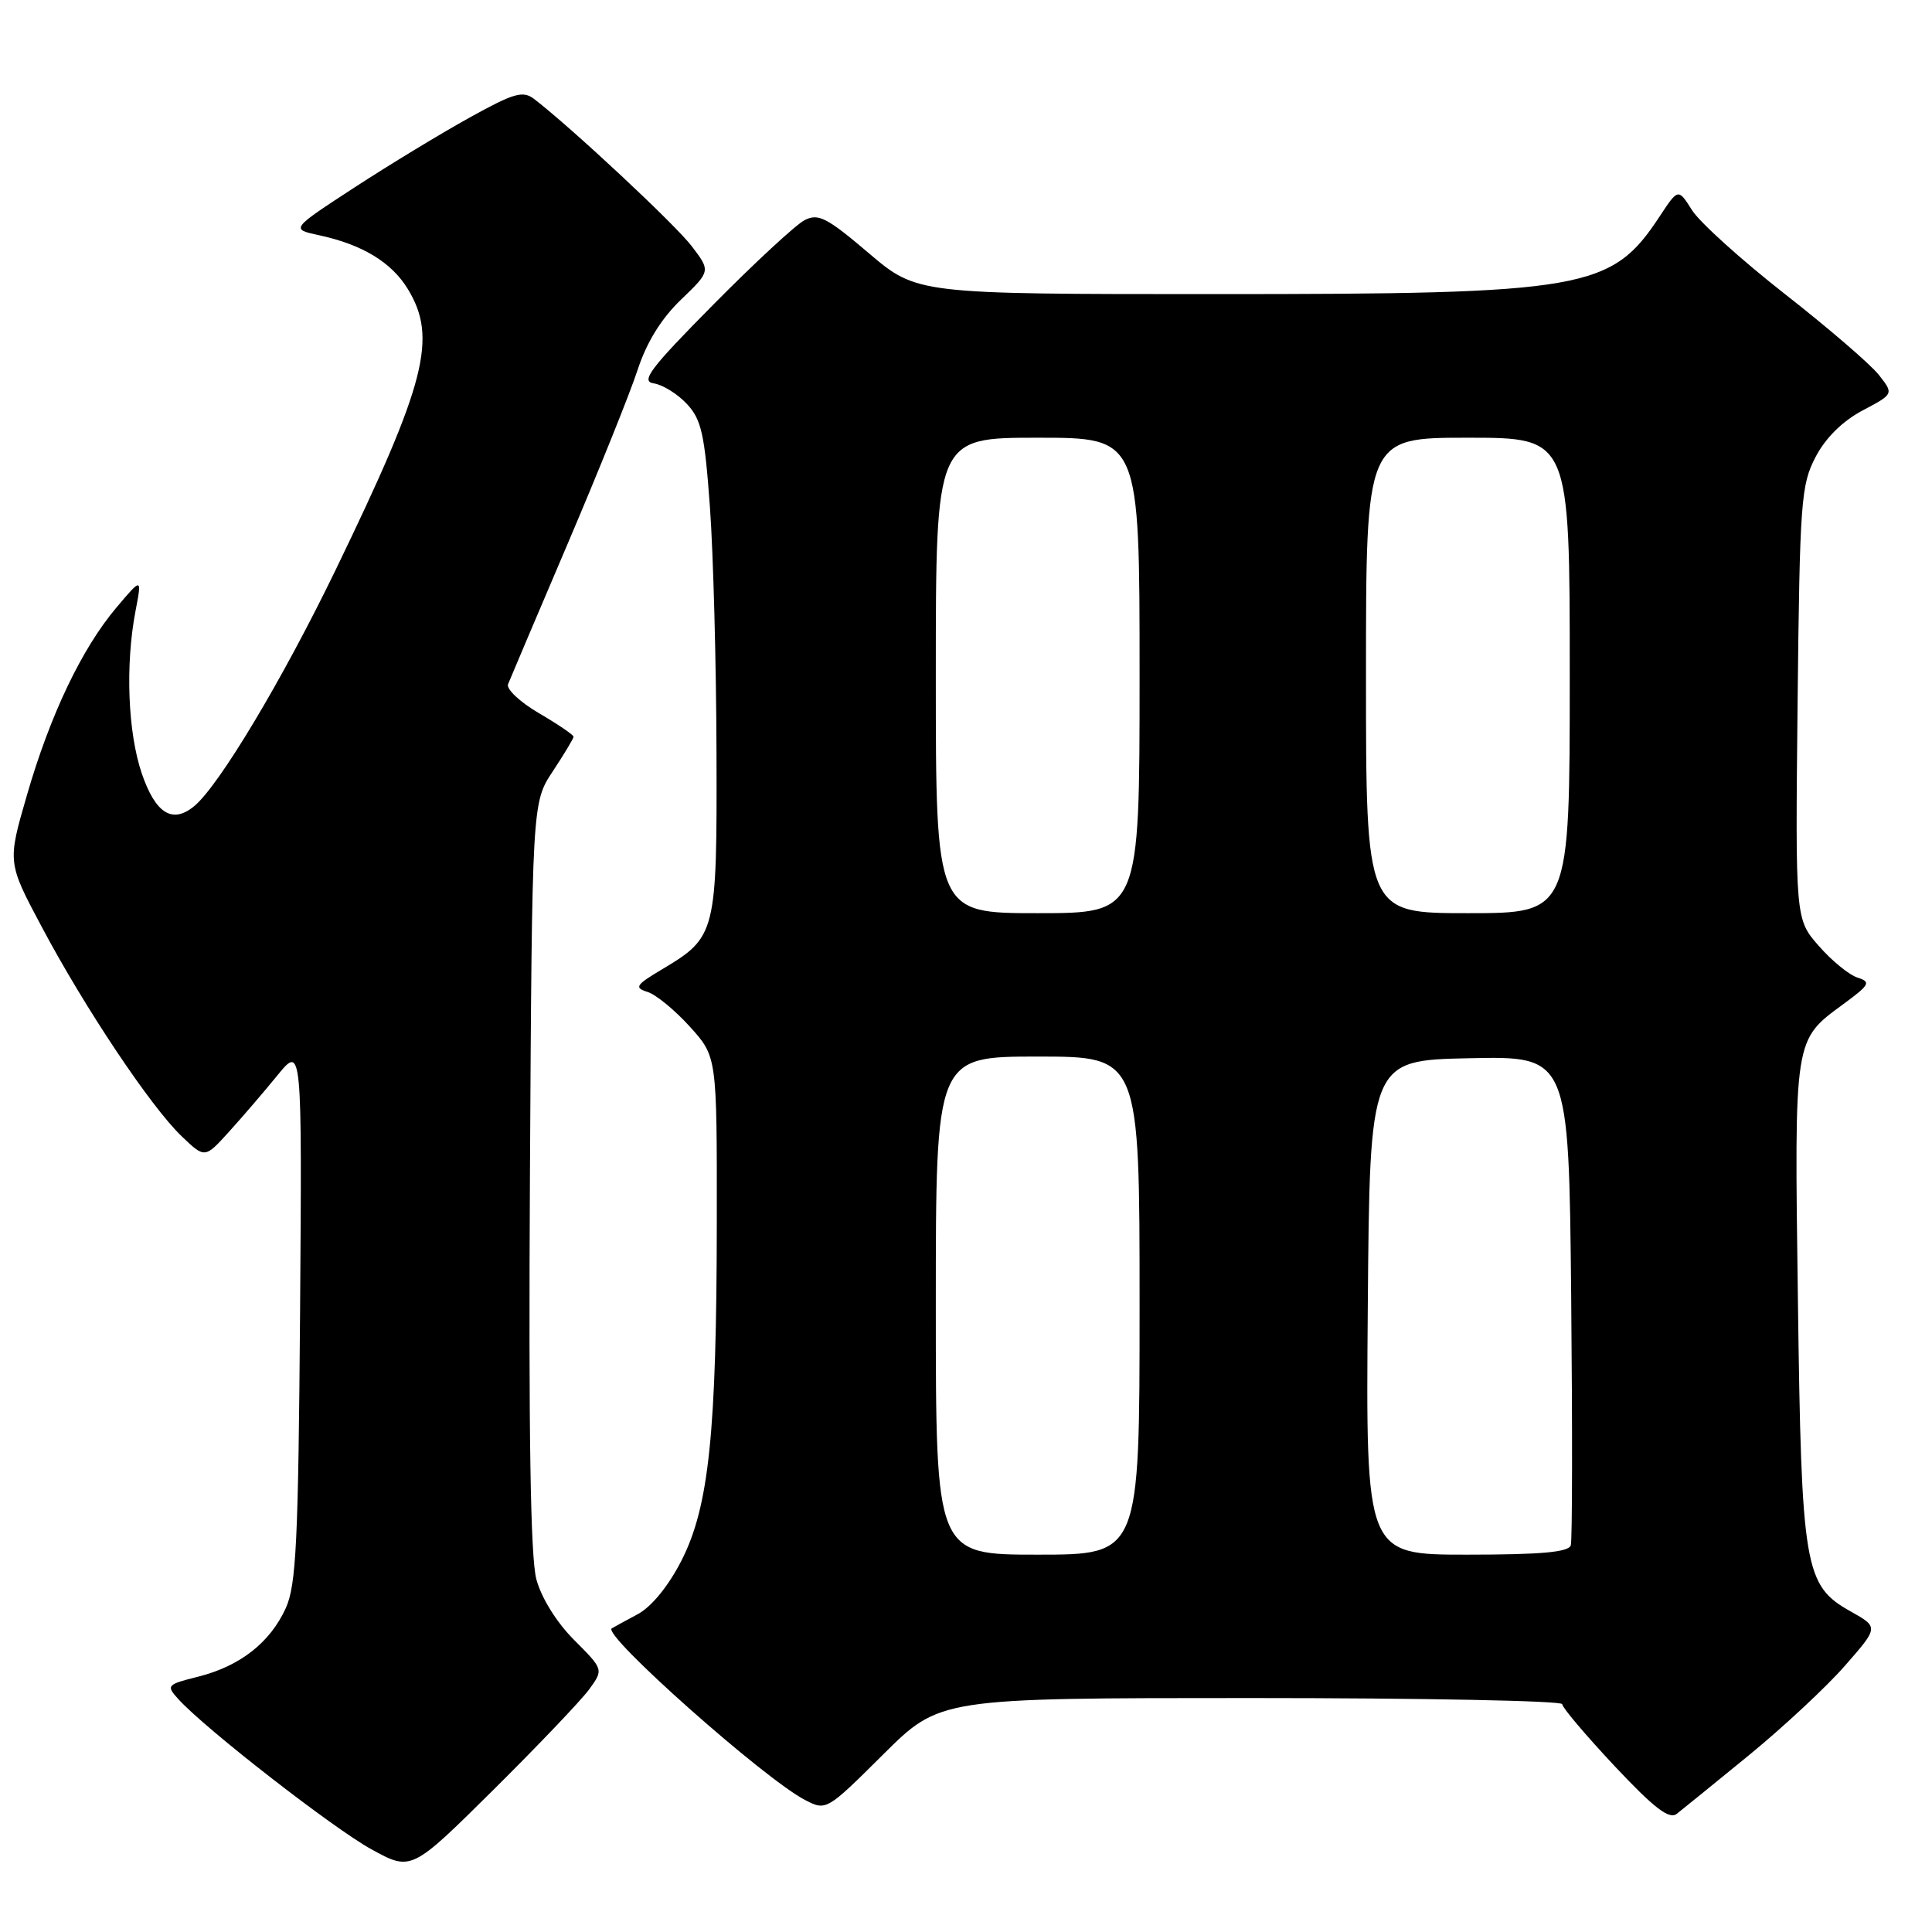 <?xml version="1.0" encoding="UTF-8" standalone="no"?>
<!DOCTYPE svg PUBLIC "-//W3C//DTD SVG 1.1//EN" "http://www.w3.org/Graphics/SVG/1.1/DTD/svg11.dtd" >
<svg xmlns="http://www.w3.org/2000/svg" xmlns:xlink="http://www.w3.org/1999/xlink" version="1.1" viewBox="0 0 256 256">
 <g >
 <path fill="currentColor"
d=" M 78.06 223.86 C 79.98 221.22 79.98 221.22 76.09 217.32 C 73.76 214.99 71.74 211.75 71.07 209.26 C 70.29 206.36 70.03 189.92 70.22 155.72 C 70.50 106.35 70.50 106.35 73.25 102.20 C 74.76 99.91 76.00 97.85 76.00 97.62 C 76.00 97.38 73.94 95.98 71.43 94.51 C 68.91 93.04 67.06 91.30 67.32 90.66 C 67.57 90.02 71.14 81.62 75.24 72.00 C 79.34 62.38 83.51 52.02 84.49 49.00 C 85.68 45.36 87.62 42.22 90.23 39.71 C 94.17 35.92 94.17 35.92 91.65 32.61 C 89.46 29.74 75.73 16.92 70.78 13.12 C 69.29 11.98 68.11 12.32 62.28 15.55 C 58.55 17.61 51.67 21.78 47.00 24.82 C 38.50 30.36 38.50 30.36 42.28 31.17 C 48.00 32.40 51.88 34.75 54.04 38.30 C 57.99 44.78 56.46 50.74 44.48 75.50 C 37.42 90.09 29.01 104.13 25.72 106.83 C 22.84 109.20 20.61 107.80 18.79 102.50 C 16.94 97.06 16.59 88.11 17.95 81.00 C 18.81 76.50 18.81 76.50 15.43 80.50 C 10.84 85.93 6.64 94.73 3.56 105.39 C 0.98 114.28 0.98 114.28 5.56 122.87 C 11.26 133.60 20.00 146.67 24.06 150.55 C 27.14 153.50 27.14 153.50 30.32 149.99 C 32.07 148.06 34.97 144.69 36.76 142.49 C 40.02 138.50 40.02 138.50 39.76 174.00 C 39.53 204.23 39.25 210.03 37.87 213.08 C 35.79 217.65 31.82 220.76 26.29 222.16 C 22.09 223.21 21.99 223.33 23.63 225.14 C 27.17 229.06 44.14 242.25 49.21 245.04 C 54.50 247.94 54.50 247.94 65.32 237.22 C 71.27 231.32 77.00 225.31 78.06 223.86 Z  M 231.75 232.57 C 236.29 228.85 242.02 223.52 244.47 220.71 C 248.94 215.61 248.94 215.61 245.22 213.52 C 239.08 210.09 238.70 207.83 238.23 172.12 C 237.76 137.30 237.67 137.89 244.28 133.03 C 247.76 130.47 247.94 130.12 246.14 129.54 C 245.03 129.19 242.72 127.31 241.01 125.35 C 237.89 121.80 237.89 121.80 238.19 93.15 C 238.48 66.41 238.64 64.24 240.58 60.54 C 241.90 58.01 244.16 55.79 246.80 54.39 C 250.94 52.20 250.94 52.20 248.96 49.68 C 247.87 48.29 242.27 43.47 236.52 38.97 C 230.76 34.46 225.22 29.46 224.21 27.86 C 222.37 24.95 222.37 24.95 219.93 28.65 C 213.52 38.39 210.20 38.97 161.00 38.97 C 121.50 38.97 121.50 38.97 115.10 33.53 C 109.55 28.81 108.42 28.23 106.60 29.18 C 105.44 29.78 100.00 34.82 94.50 40.38 C 86.13 48.84 84.85 50.54 86.63 50.80 C 87.79 50.97 89.77 52.19 91.00 53.51 C 92.94 55.56 93.37 57.51 94.07 67.20 C 94.52 73.42 94.91 88.08 94.94 99.79 C 95.01 123.70 94.89 124.16 87.76 128.42 C 84.23 130.52 84.00 130.87 85.81 131.44 C 86.93 131.79 89.45 133.87 91.42 136.05 C 95.00 140.01 95.00 140.01 94.98 161.75 C 94.96 189.88 93.94 199.66 90.29 206.80 C 88.58 210.15 86.34 212.90 84.50 213.89 C 82.85 214.77 81.30 215.62 81.06 215.77 C 79.74 216.59 101.24 235.69 106.66 238.50 C 109.47 239.96 109.53 239.93 117.02 232.48 C 124.54 225.00 124.54 225.00 165.77 225.00 C 188.45 225.00 207.00 225.36 207.00 225.81 C 207.00 226.25 210.12 229.93 213.92 233.99 C 219.16 239.57 221.17 241.12 222.17 240.35 C 222.90 239.78 227.21 236.28 231.75 232.57 Z  M 124.00 173.00 C 124.00 140.00 124.00 140.00 137.50 140.00 C 151.00 140.00 151.00 140.00 151.00 173.00 C 151.00 206.00 151.00 206.00 137.50 206.00 C 124.00 206.00 124.00 206.00 124.00 173.00 Z  M 181.24 173.25 C 181.50 140.50 181.50 140.50 194.69 140.22 C 207.87 139.94 207.87 139.94 208.19 171.72 C 208.36 189.20 208.34 204.06 208.14 204.75 C 207.88 205.67 204.25 206.00 194.38 206.00 C 180.97 206.00 180.97 206.00 181.24 173.25 Z  M 124.00 89.50 C 124.00 58.00 124.00 58.00 137.50 58.00 C 151.00 58.00 151.00 58.00 151.00 89.50 C 151.00 121.00 151.00 121.00 137.50 121.00 C 124.00 121.00 124.00 121.00 124.00 89.50 Z  M 181.00 89.50 C 181.00 58.00 181.00 58.00 194.50 58.00 C 208.00 58.00 208.00 58.00 208.00 89.50 C 208.00 121.00 208.00 121.00 194.50 121.00 C 181.00 121.00 181.00 121.00 181.00 89.50 Z "/>
</g>
</svg>